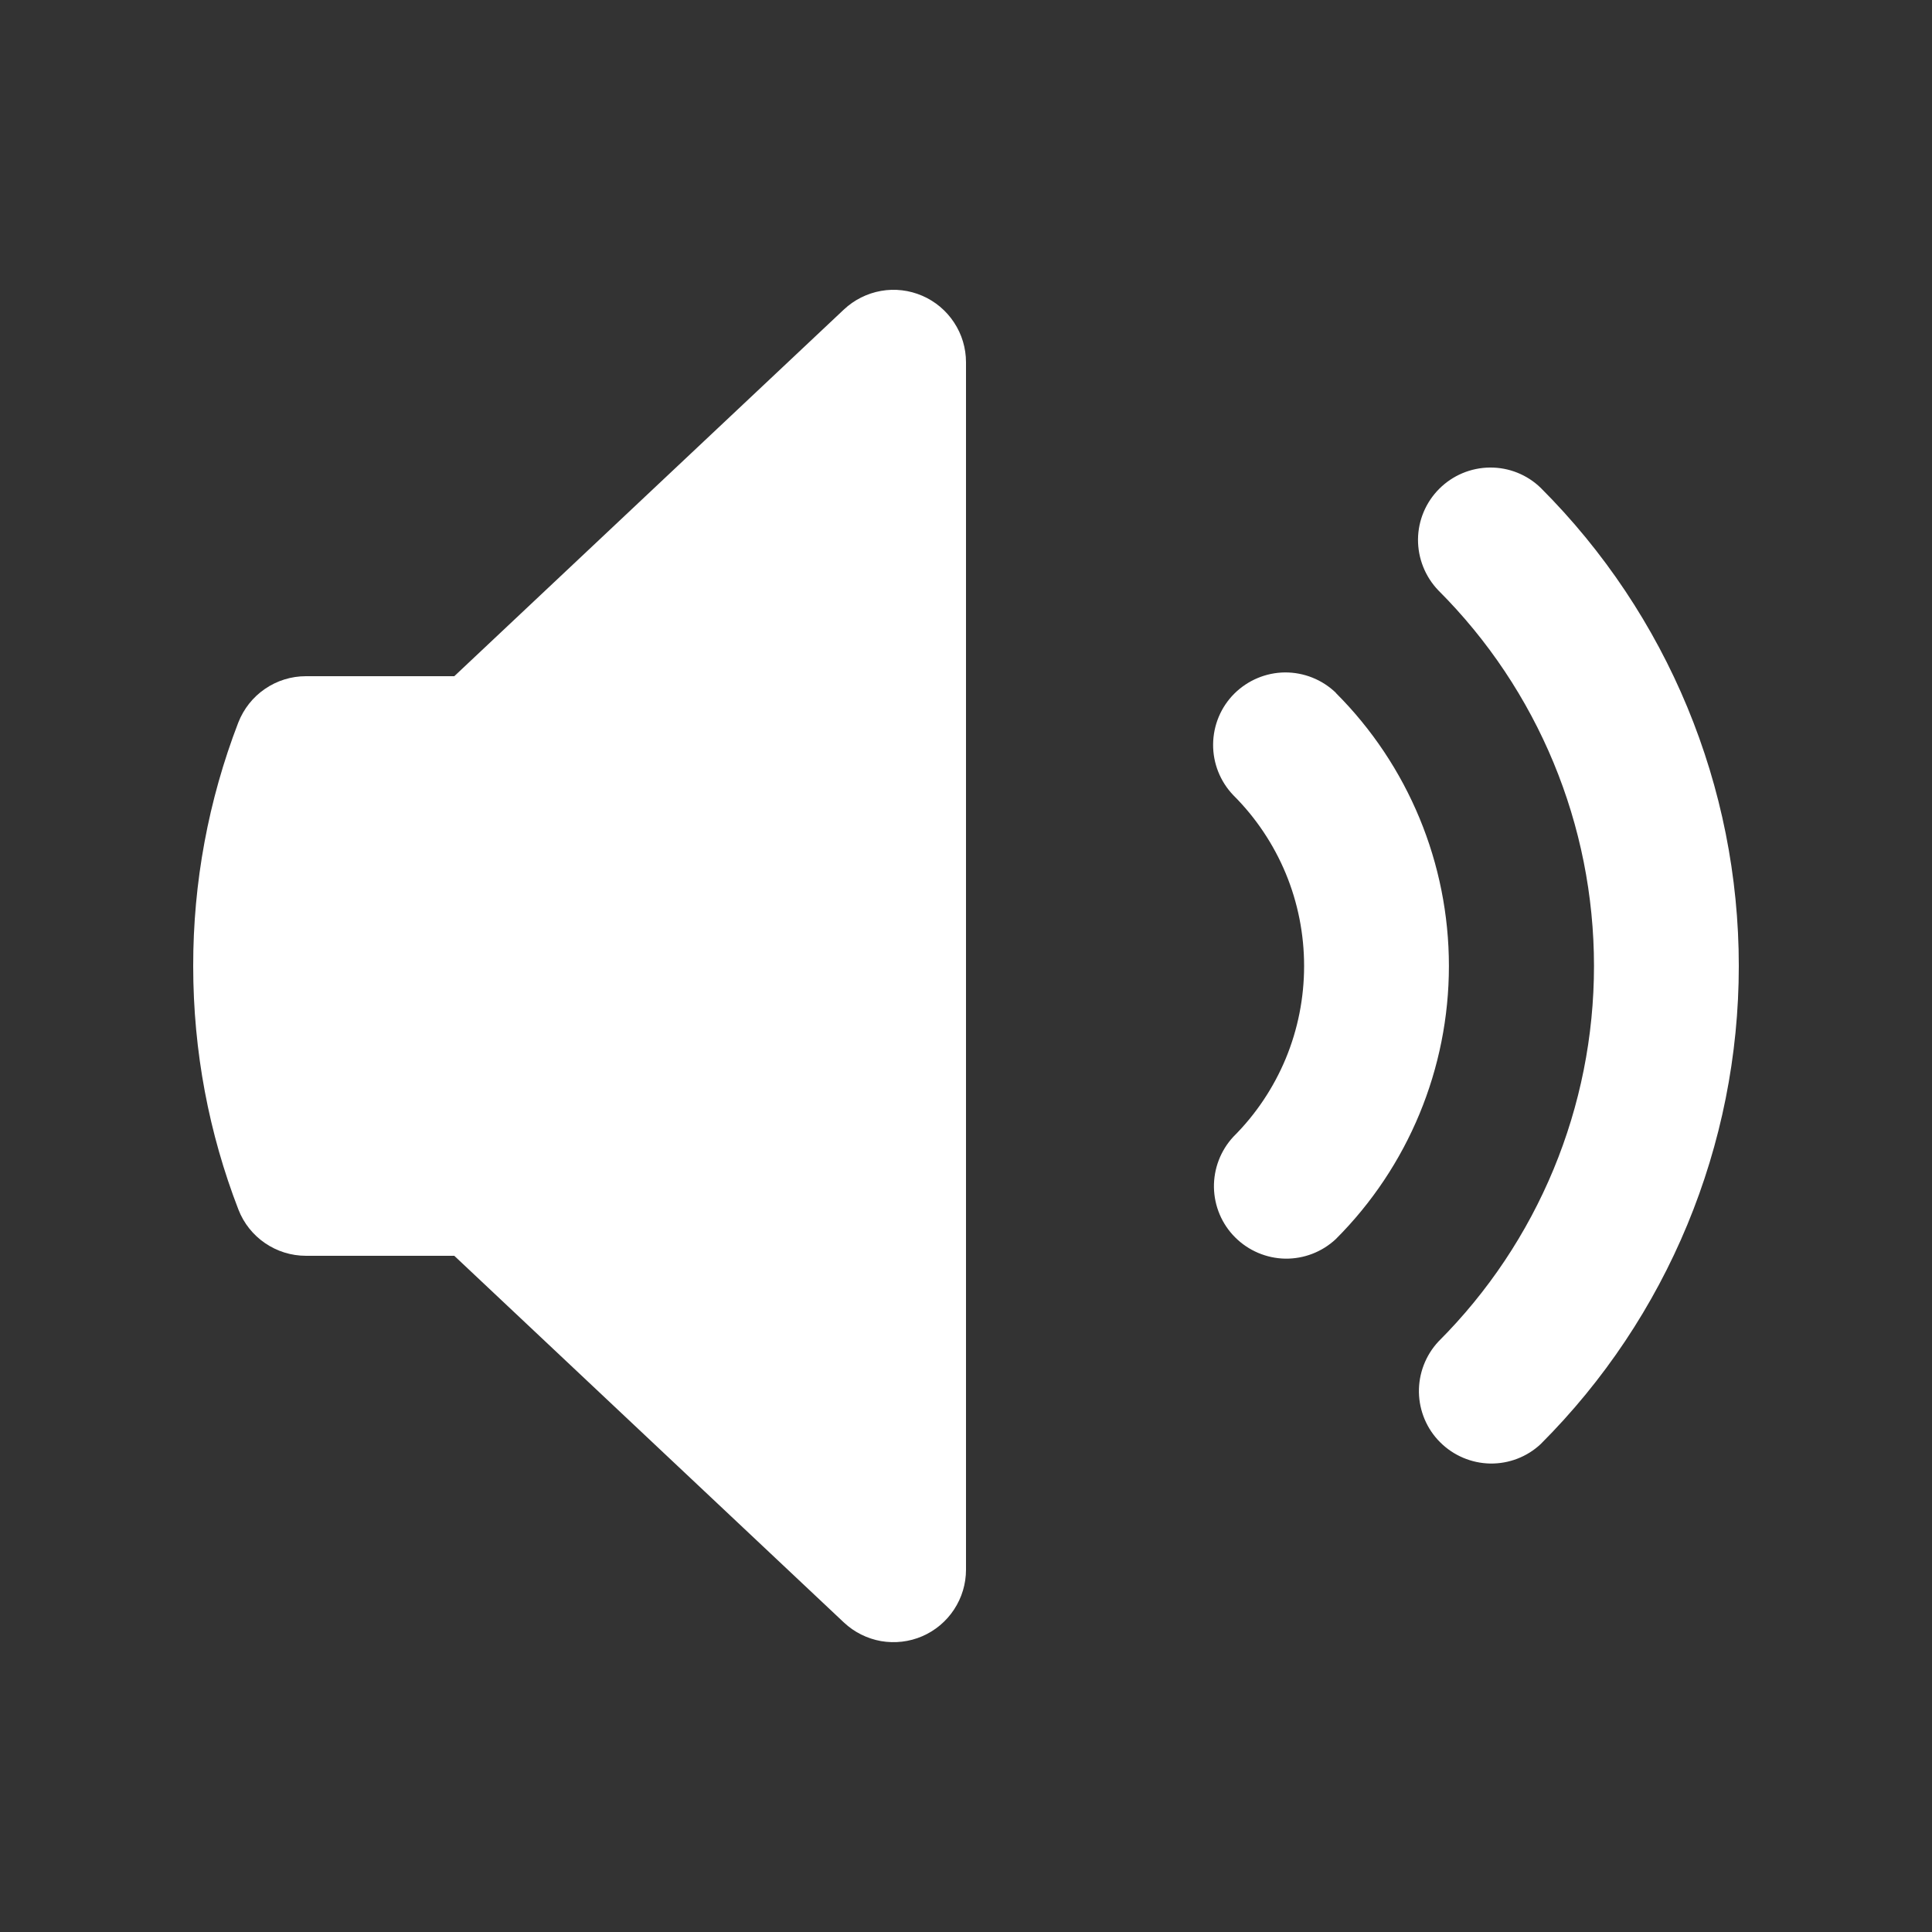 <svg width="21" height="21" viewBox="0 0 21 21" fill="none" xmlns="http://www.w3.org/2000/svg">
<rect x="0" y="0" width="21" height="21" fill="#333333" stroke="none"/>
<path d="M10.5 3.938C10.5 3.784 10.455 3.633 10.37 3.505C10.286 3.377 10.166 3.276 10.025 3.215C9.884 3.154 9.728 3.135 9.576 3.162C9.425 3.189 9.285 3.259 9.173 3.364L4.938 7.35H3.325C3.166 7.35 3.011 7.398 2.88 7.488C2.748 7.578 2.648 7.706 2.59 7.854C2.265 8.698 2.099 9.595 2.1 10.5C2.1 11.431 2.273 12.324 2.591 13.146C2.708 13.45 3.001 13.65 3.326 13.65H4.938L9.173 17.636C9.285 17.741 9.425 17.811 9.576 17.838C9.728 17.864 9.884 17.846 10.025 17.785C10.166 17.724 10.286 17.623 10.37 17.495C10.455 17.366 10.5 17.216 10.5 17.062V3.938ZM16.747 5.303C16.599 5.159 16.4 5.08 16.194 5.082C15.987 5.084 15.79 5.167 15.644 5.313C15.498 5.459 15.415 5.656 15.413 5.863C15.412 6.069 15.491 6.268 15.634 6.417C16.718 7.5 17.326 8.968 17.326 10.5C17.326 12.032 16.718 13.5 15.634 14.583C15.495 14.733 15.42 14.93 15.423 15.134C15.427 15.338 15.509 15.533 15.654 15.677C15.798 15.821 15.993 15.904 16.197 15.908C16.401 15.911 16.598 15.836 16.747 15.696C18.126 14.318 18.9 12.449 18.9 10.499C18.9 8.55 18.126 6.681 16.747 5.303Z" fill="white"/>
<path d="M14.521 7.531C14.372 7.387 14.173 7.308 13.967 7.309C13.76 7.311 13.563 7.394 13.416 7.54C13.27 7.686 13.188 7.883 13.186 8.09C13.184 8.296 13.263 8.495 13.406 8.644C13.65 8.887 13.844 9.177 13.976 9.495C14.108 9.814 14.175 10.155 14.175 10.5C14.175 10.845 14.108 11.186 13.976 11.505C13.844 11.823 13.65 12.113 13.406 12.356C13.267 12.506 13.192 12.703 13.195 12.907C13.199 13.111 13.281 13.306 13.426 13.45C13.57 13.594 13.765 13.677 13.969 13.681C14.173 13.684 14.37 13.608 14.519 13.469C15.307 12.682 15.749 11.614 15.749 10.5C15.749 9.386 15.307 8.318 14.519 7.531H14.521Z" fill="white"/>
</svg>
